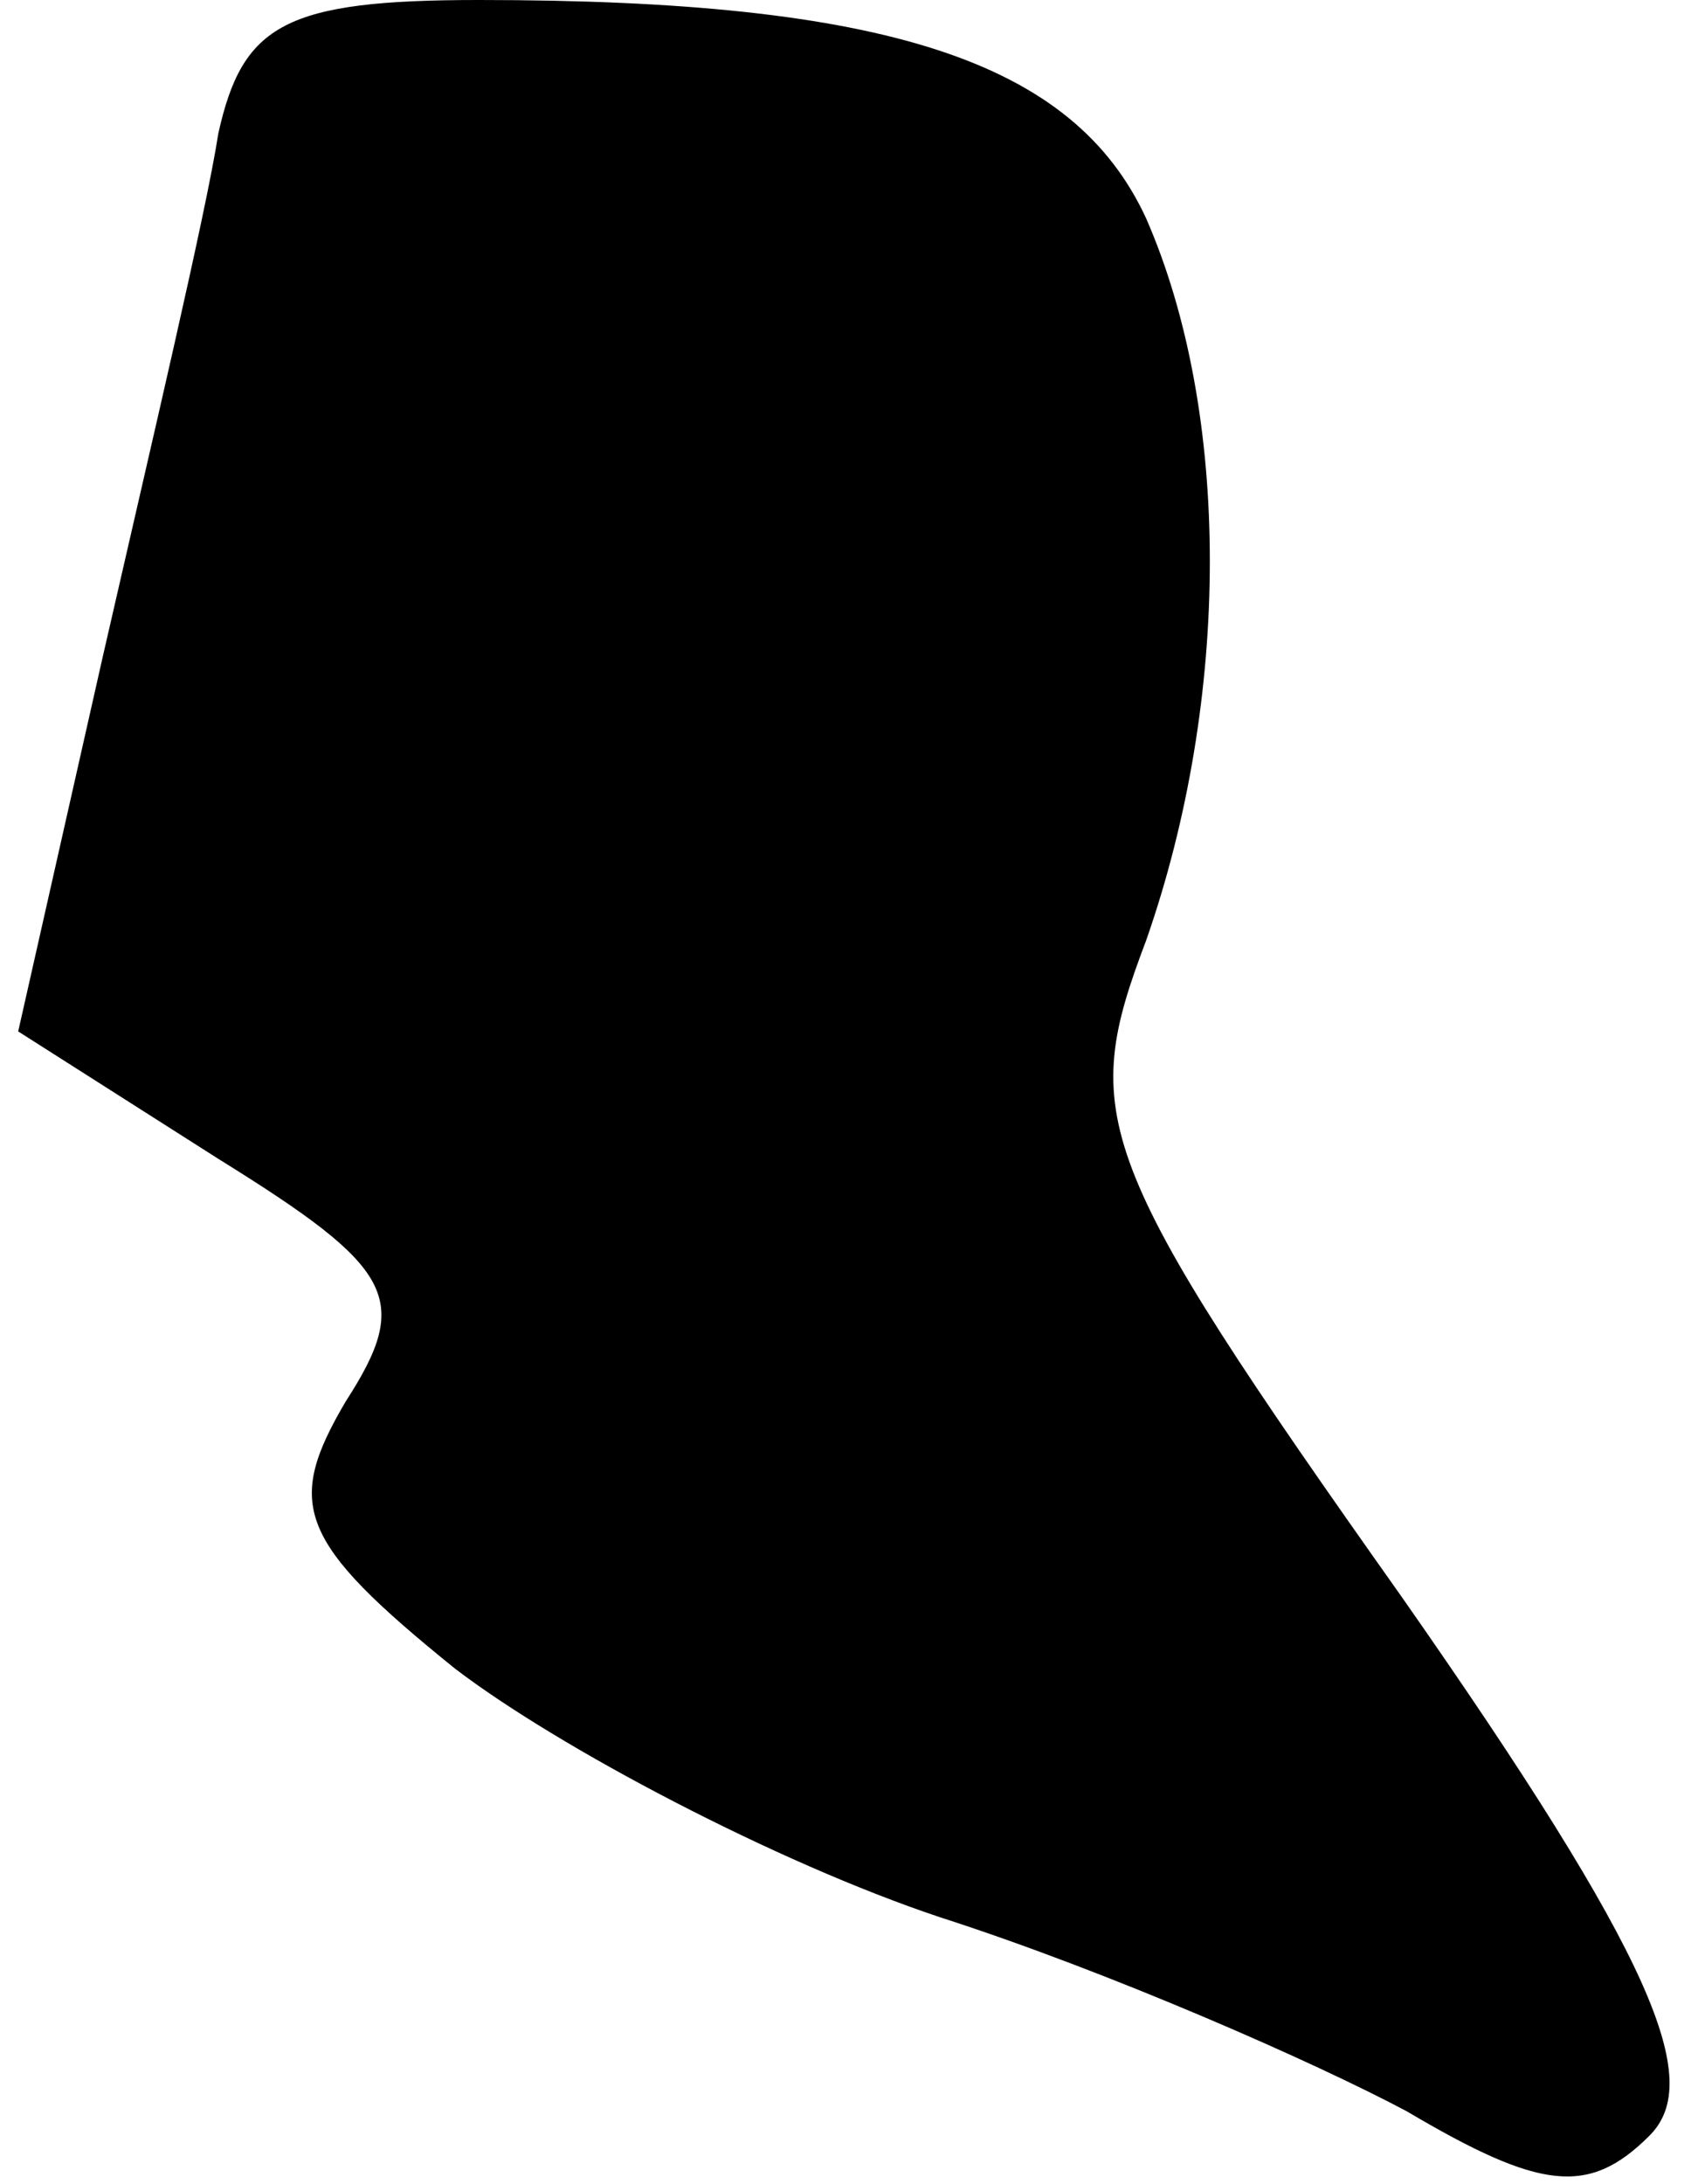 <?xml version="1.0" standalone="no"?>
<!DOCTYPE svg PUBLIC "-//W3C//DTD SVG 20010904//EN"
 "http://www.w3.org/TR/2001/REC-SVG-20010904/DTD/svg10.dtd">
<svg version="1.0" xmlns="http://www.w3.org/2000/svg"
 width="28pt" height="36pt" viewBox="0 0 28 36"
 preserveAspectRatio="xMidYMid meet">
<g transform="translate(0,36) scale(0.1,-0.1)"
fill="#000000" stroke="none">
<path fill="#000000" stroke="none" d="M36 338 c-2 -13 -11 -51 -19 -86 l-14
-62 33 -21 c29 -18 32 -23 21 -40 -10 -17 -8 -23 18 -44 17 -13 53 -32 80 -41
28 -9 62 -24 77 -32 22 -13 30 -14 40 -4 9 9 1 29 -41 89 -51 72 -53 79 -42
108 14 40 14 87 0 119 -12 26 -43 36 -110 36 -32 0 -39 -4 -43 -22z"/>
</g>
</svg>
